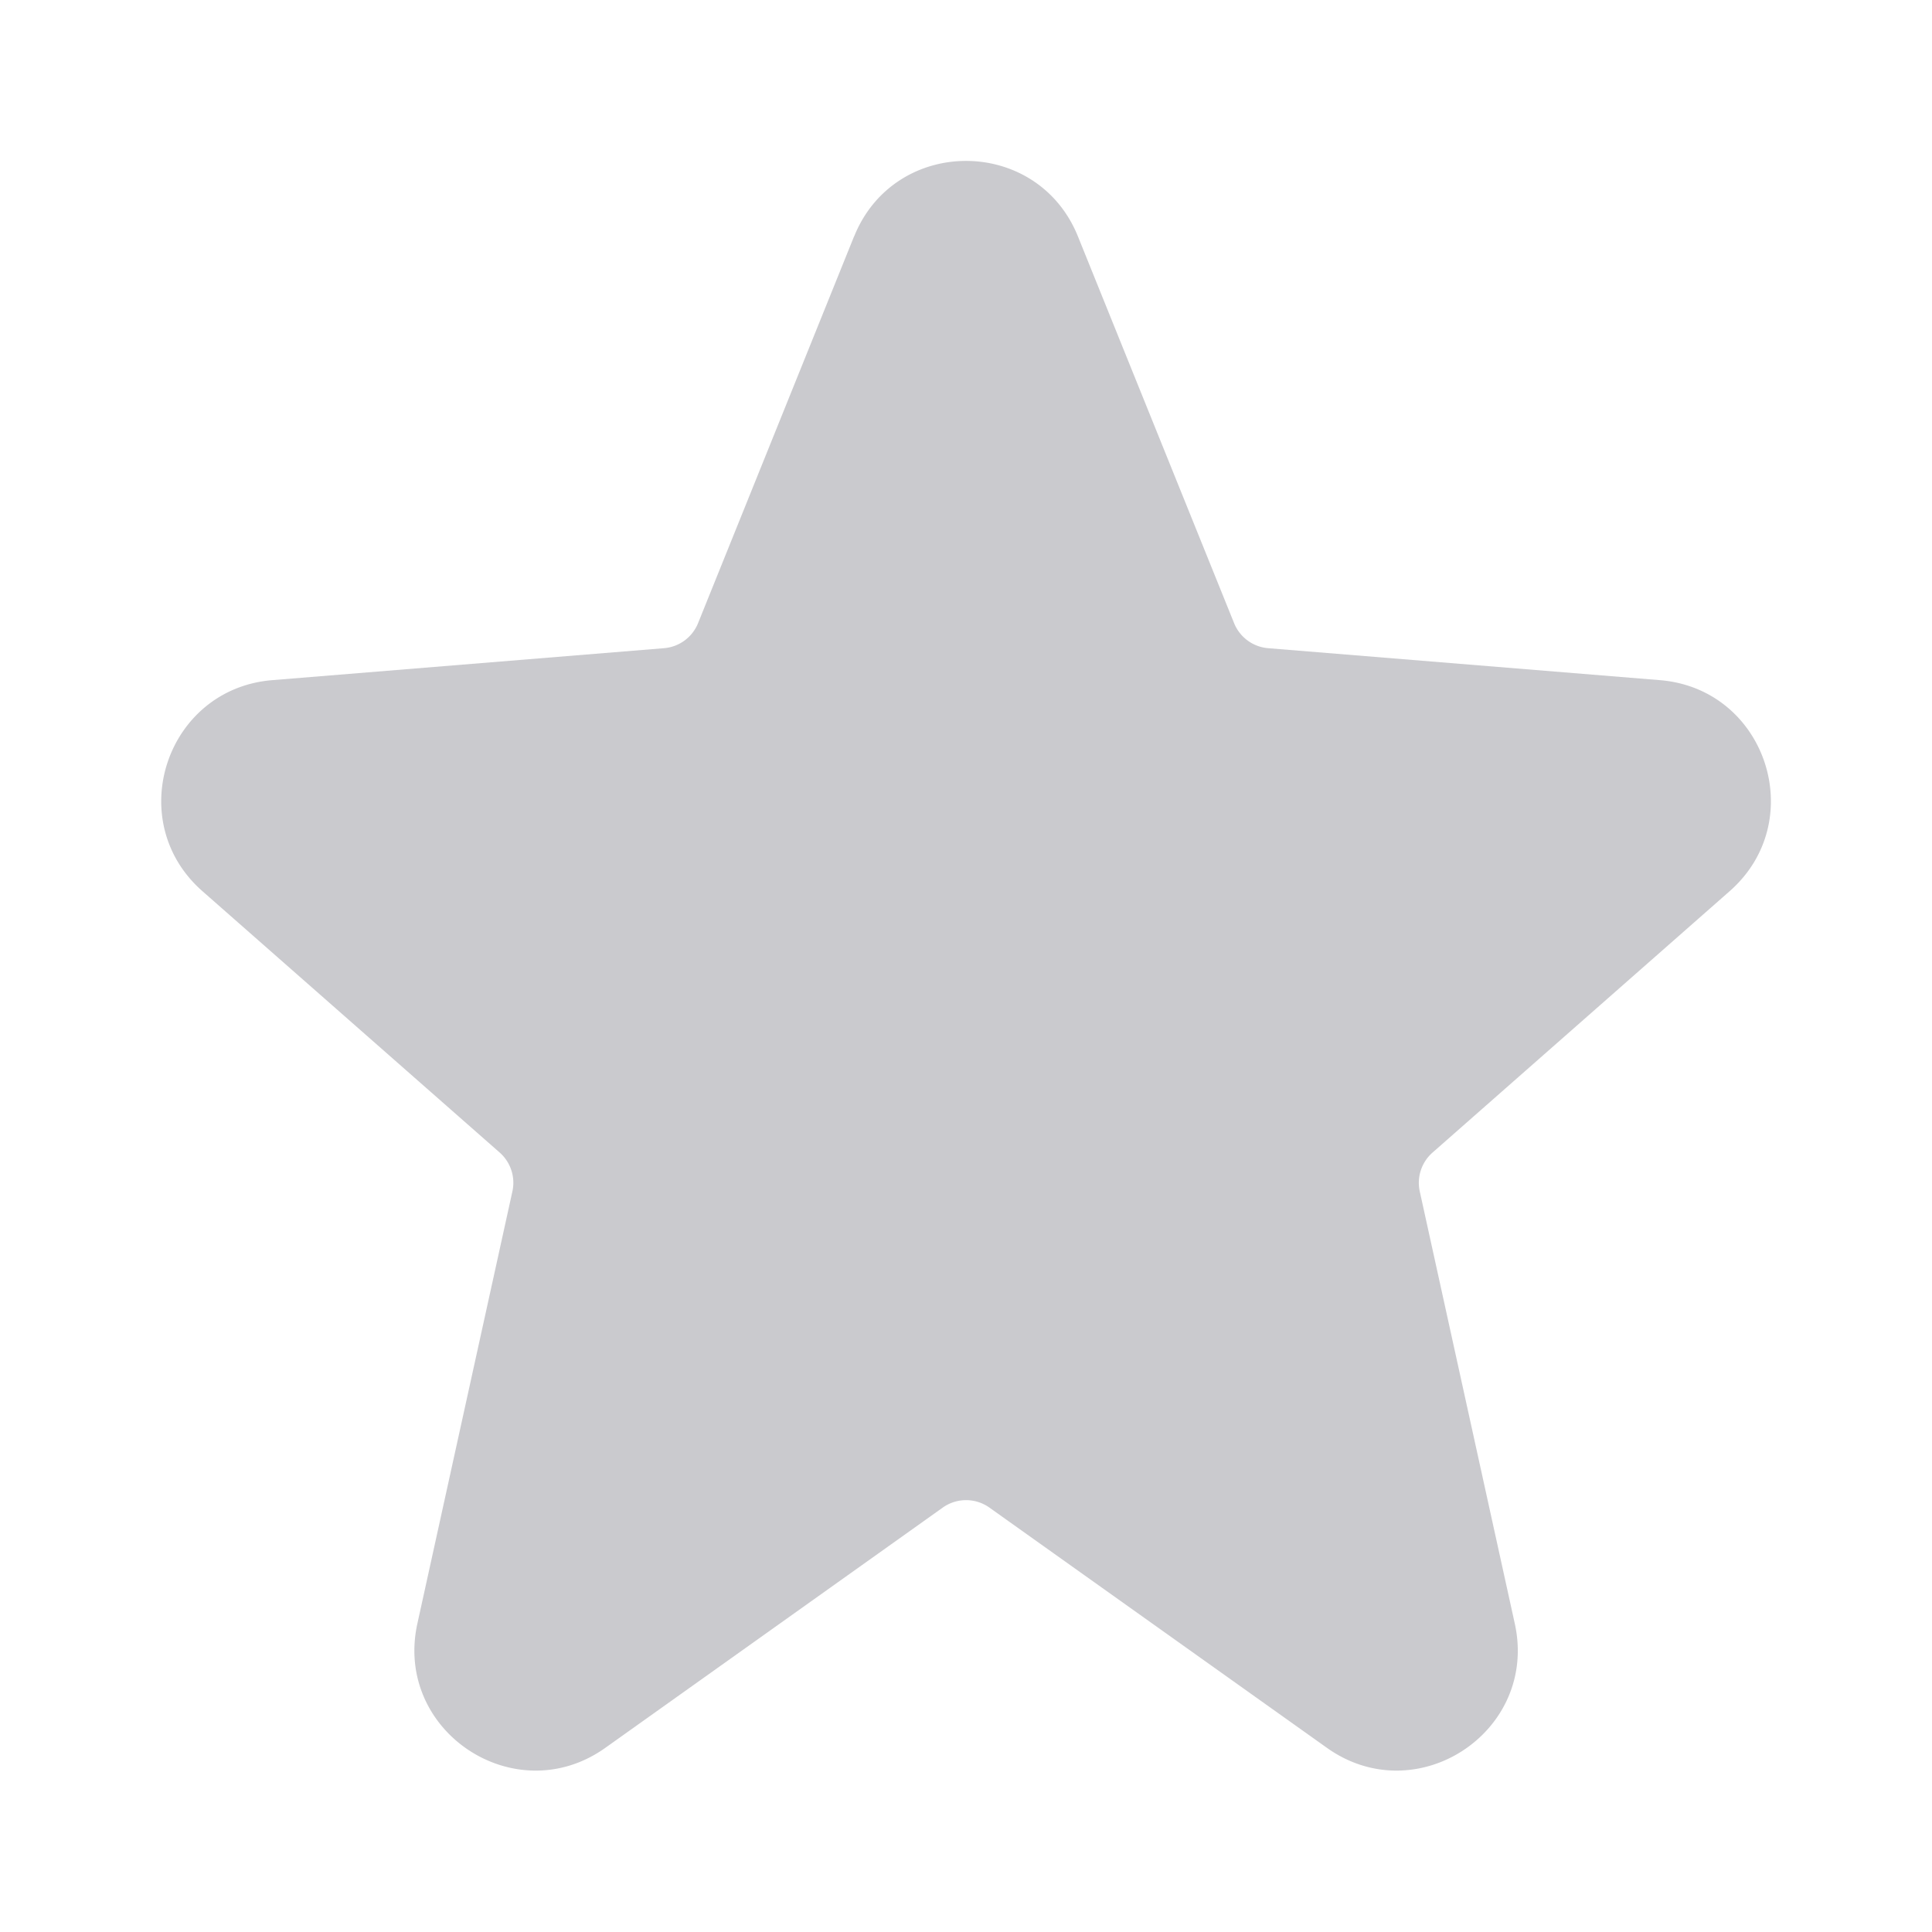 <svg width="24" height="24" viewBox="0 0 24 24" fill="none" xmlns="http://www.w3.org/2000/svg"><path d="M10.61 2.938c.504-1.252 2.276-1.252 2.781 0L15.33 7.74a.5.5 0 0 0 .423.312l4.866.397c1.32.107 1.862 1.747.868 2.621l-3.692 3.248a.5.5 0 0 0-.158.483l1.18 5.367c.296 1.34-1.216 2.34-2.334 1.544l-4.192-2.984a.5.5 0 0 0-.58 0L7.52 21.712c-1.118.796-2.63-.204-2.335-1.544l1.18-5.367a.5.5 0 0 0-.157-.483L2.514 11.07c-.994-.874-.45-2.514.869-2.621l4.866-.397a.5.5 0 0 0 .423-.312l1.937-4.802Z" fill="#CACACE"/></svg>